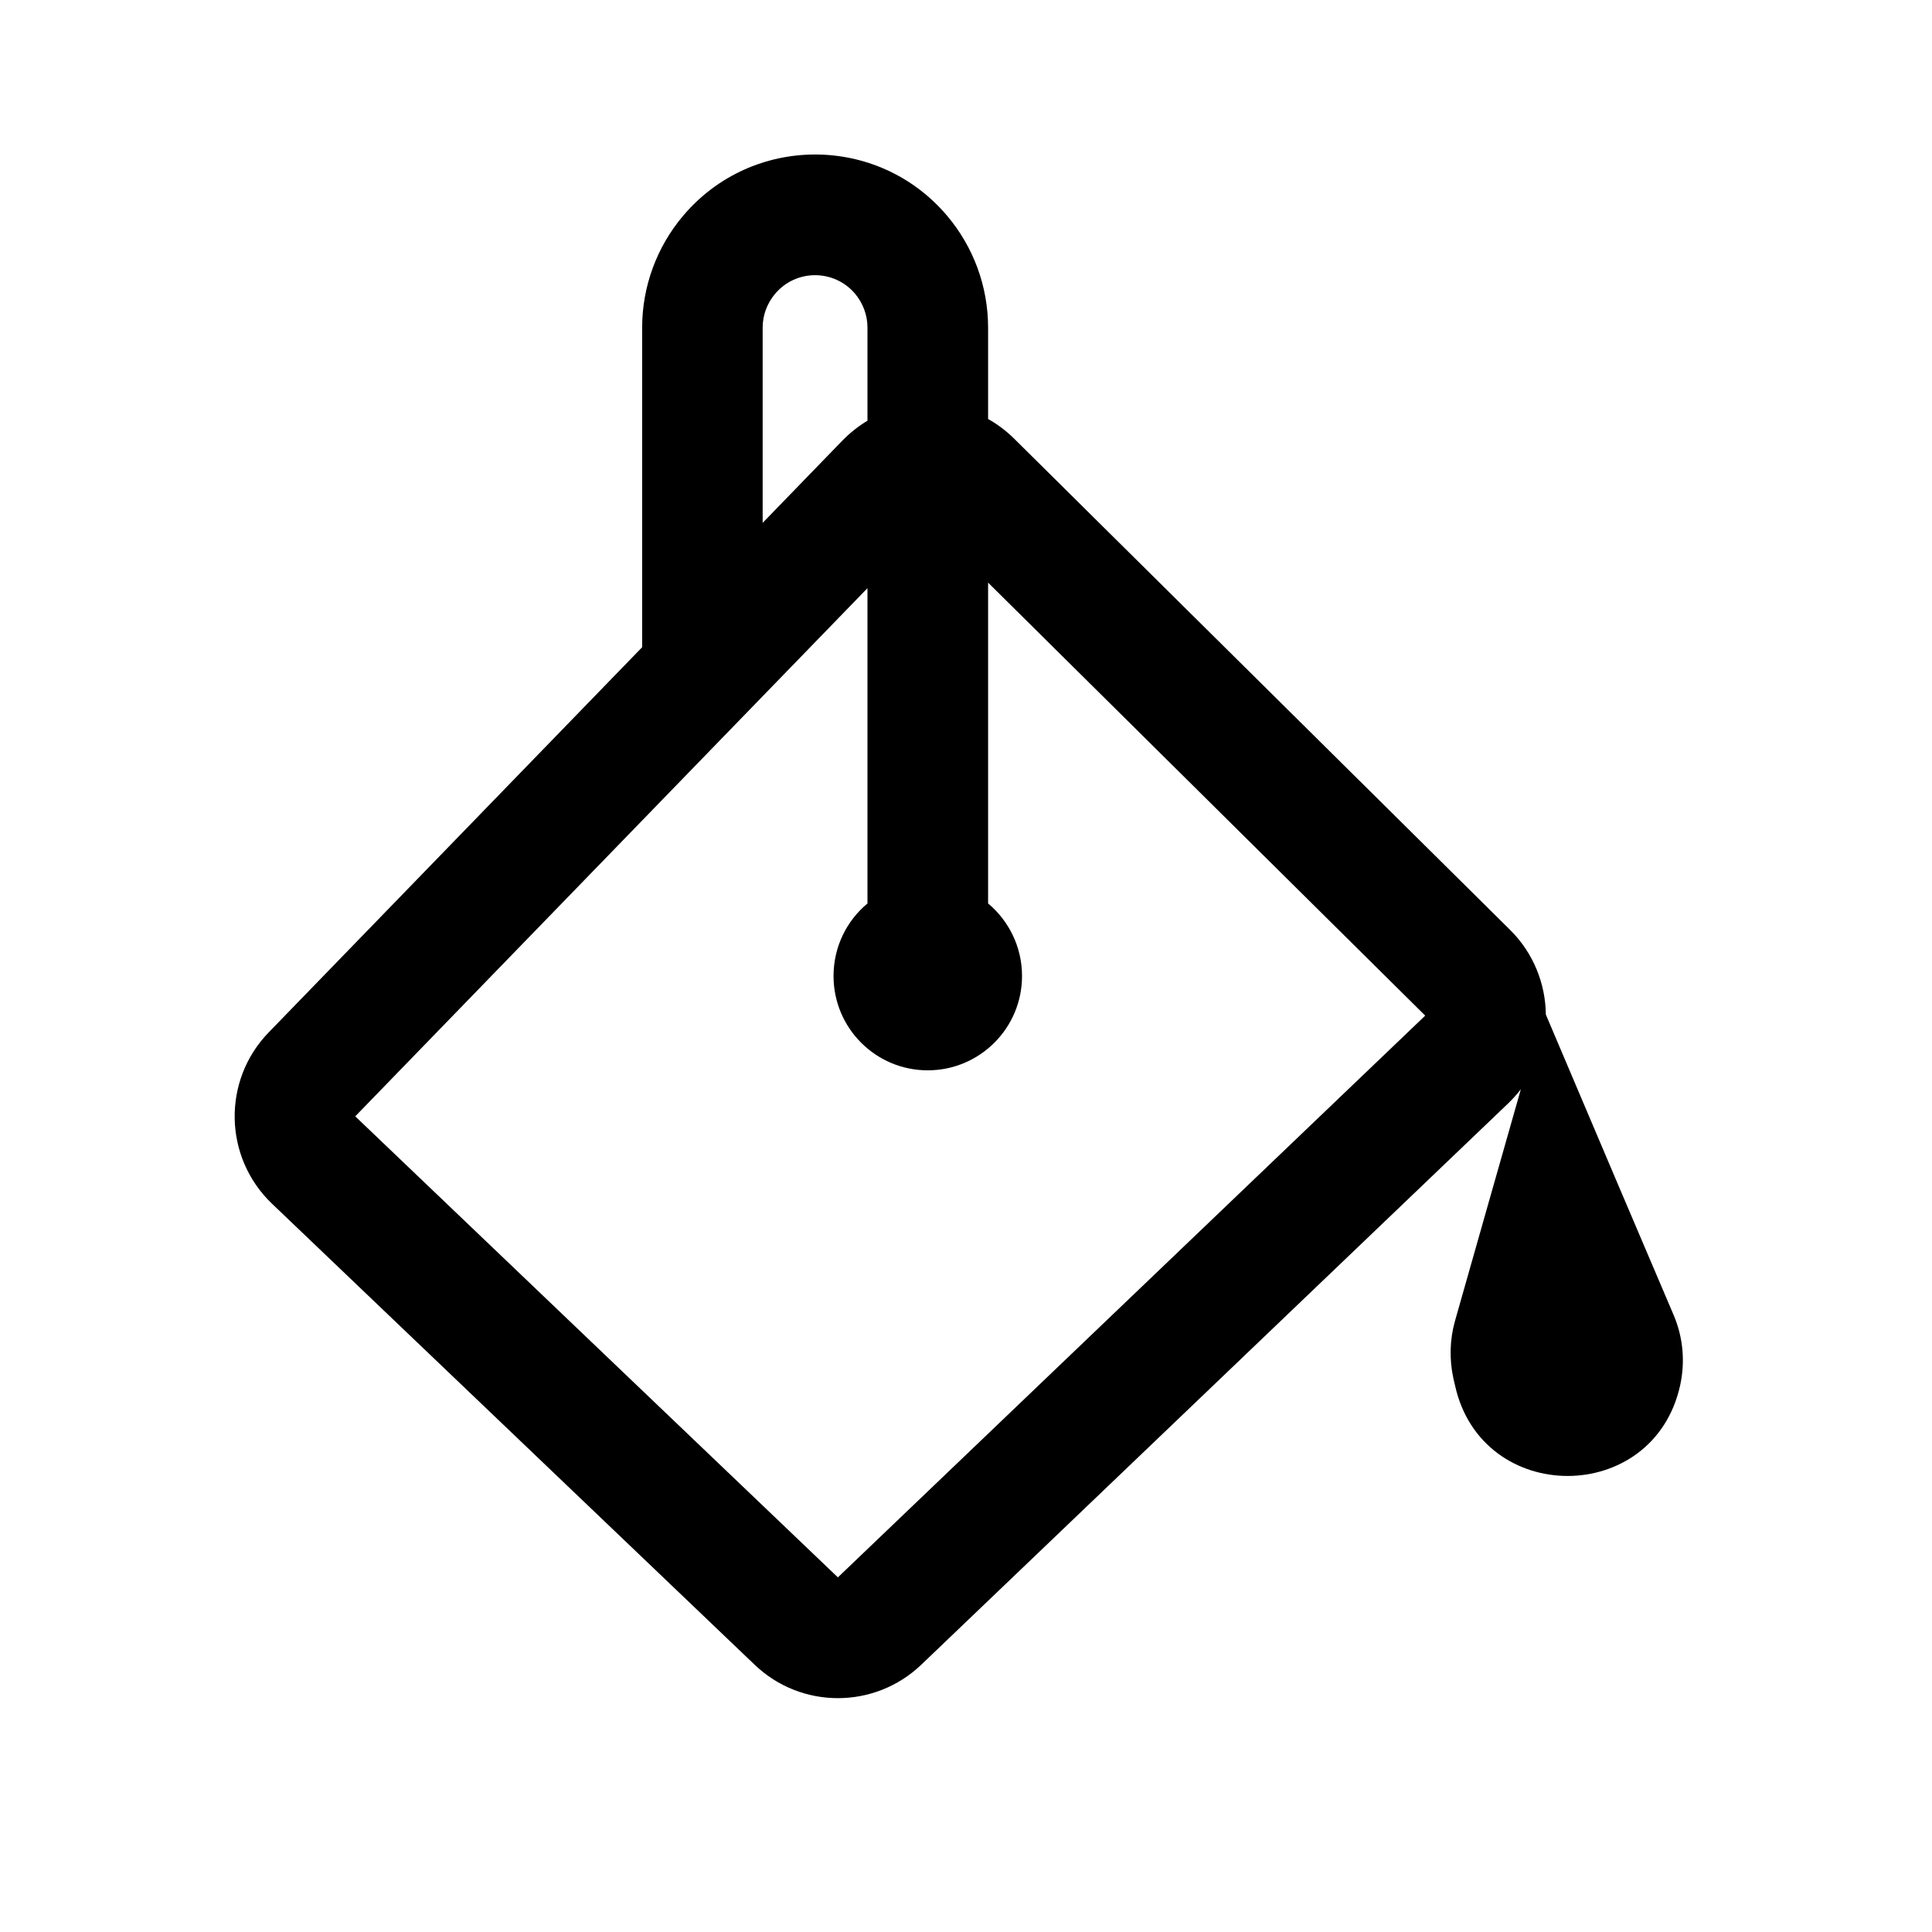 <svg width="16" height="16" viewBox="0 0 16 16" fill="none" xmlns="http://www.w3.org/2000/svg">
<path fill-rule="evenodd" clip-rule="evenodd" d="M7.081 2.432C6.907 2.228 6.593 2.228 6.42 2.432C6.353 2.511 6.316 2.61 6.316 2.713V4.33L6.979 3.646C7.042 3.582 7.111 3.528 7.184 3.484V2.713C7.184 2.61 7.147 2.511 7.081 2.432ZM8.183 3.47V2.713C8.183 2.373 8.062 2.044 7.842 1.785C7.27 1.111 6.231 1.111 5.659 1.785C5.439 2.044 5.318 2.373 5.318 2.713V5.36L2.226 8.549C1.839 8.947 1.851 9.585 2.253 9.969L6.25 13.787C6.636 14.156 7.243 14.155 7.629 13.787L12.493 9.135C12.53 9.099 12.564 9.061 12.595 9.021L12.348 9.889L12.05 10.938C12.006 11.093 12.002 11.257 12.036 11.414L12.05 11.474C12.271 12.473 13.693 12.473 13.914 11.474C13.957 11.279 13.939 11.076 13.861 10.892L13.405 9.822L12.802 8.402C12.799 8.148 12.701 7.894 12.505 7.7L8.398 3.632C8.332 3.567 8.26 3.513 8.183 3.47ZM7.184 4.871V7.482C7.012 7.625 6.903 7.841 6.903 8.083C6.903 8.514 7.252 8.864 7.683 8.864C8.114 8.864 8.464 8.514 8.464 8.083C8.464 7.841 8.354 7.625 8.183 7.482V4.825L11.803 8.411L6.939 13.063L2.942 9.245L7.184 4.871Z" fill="black"/>
</svg>
